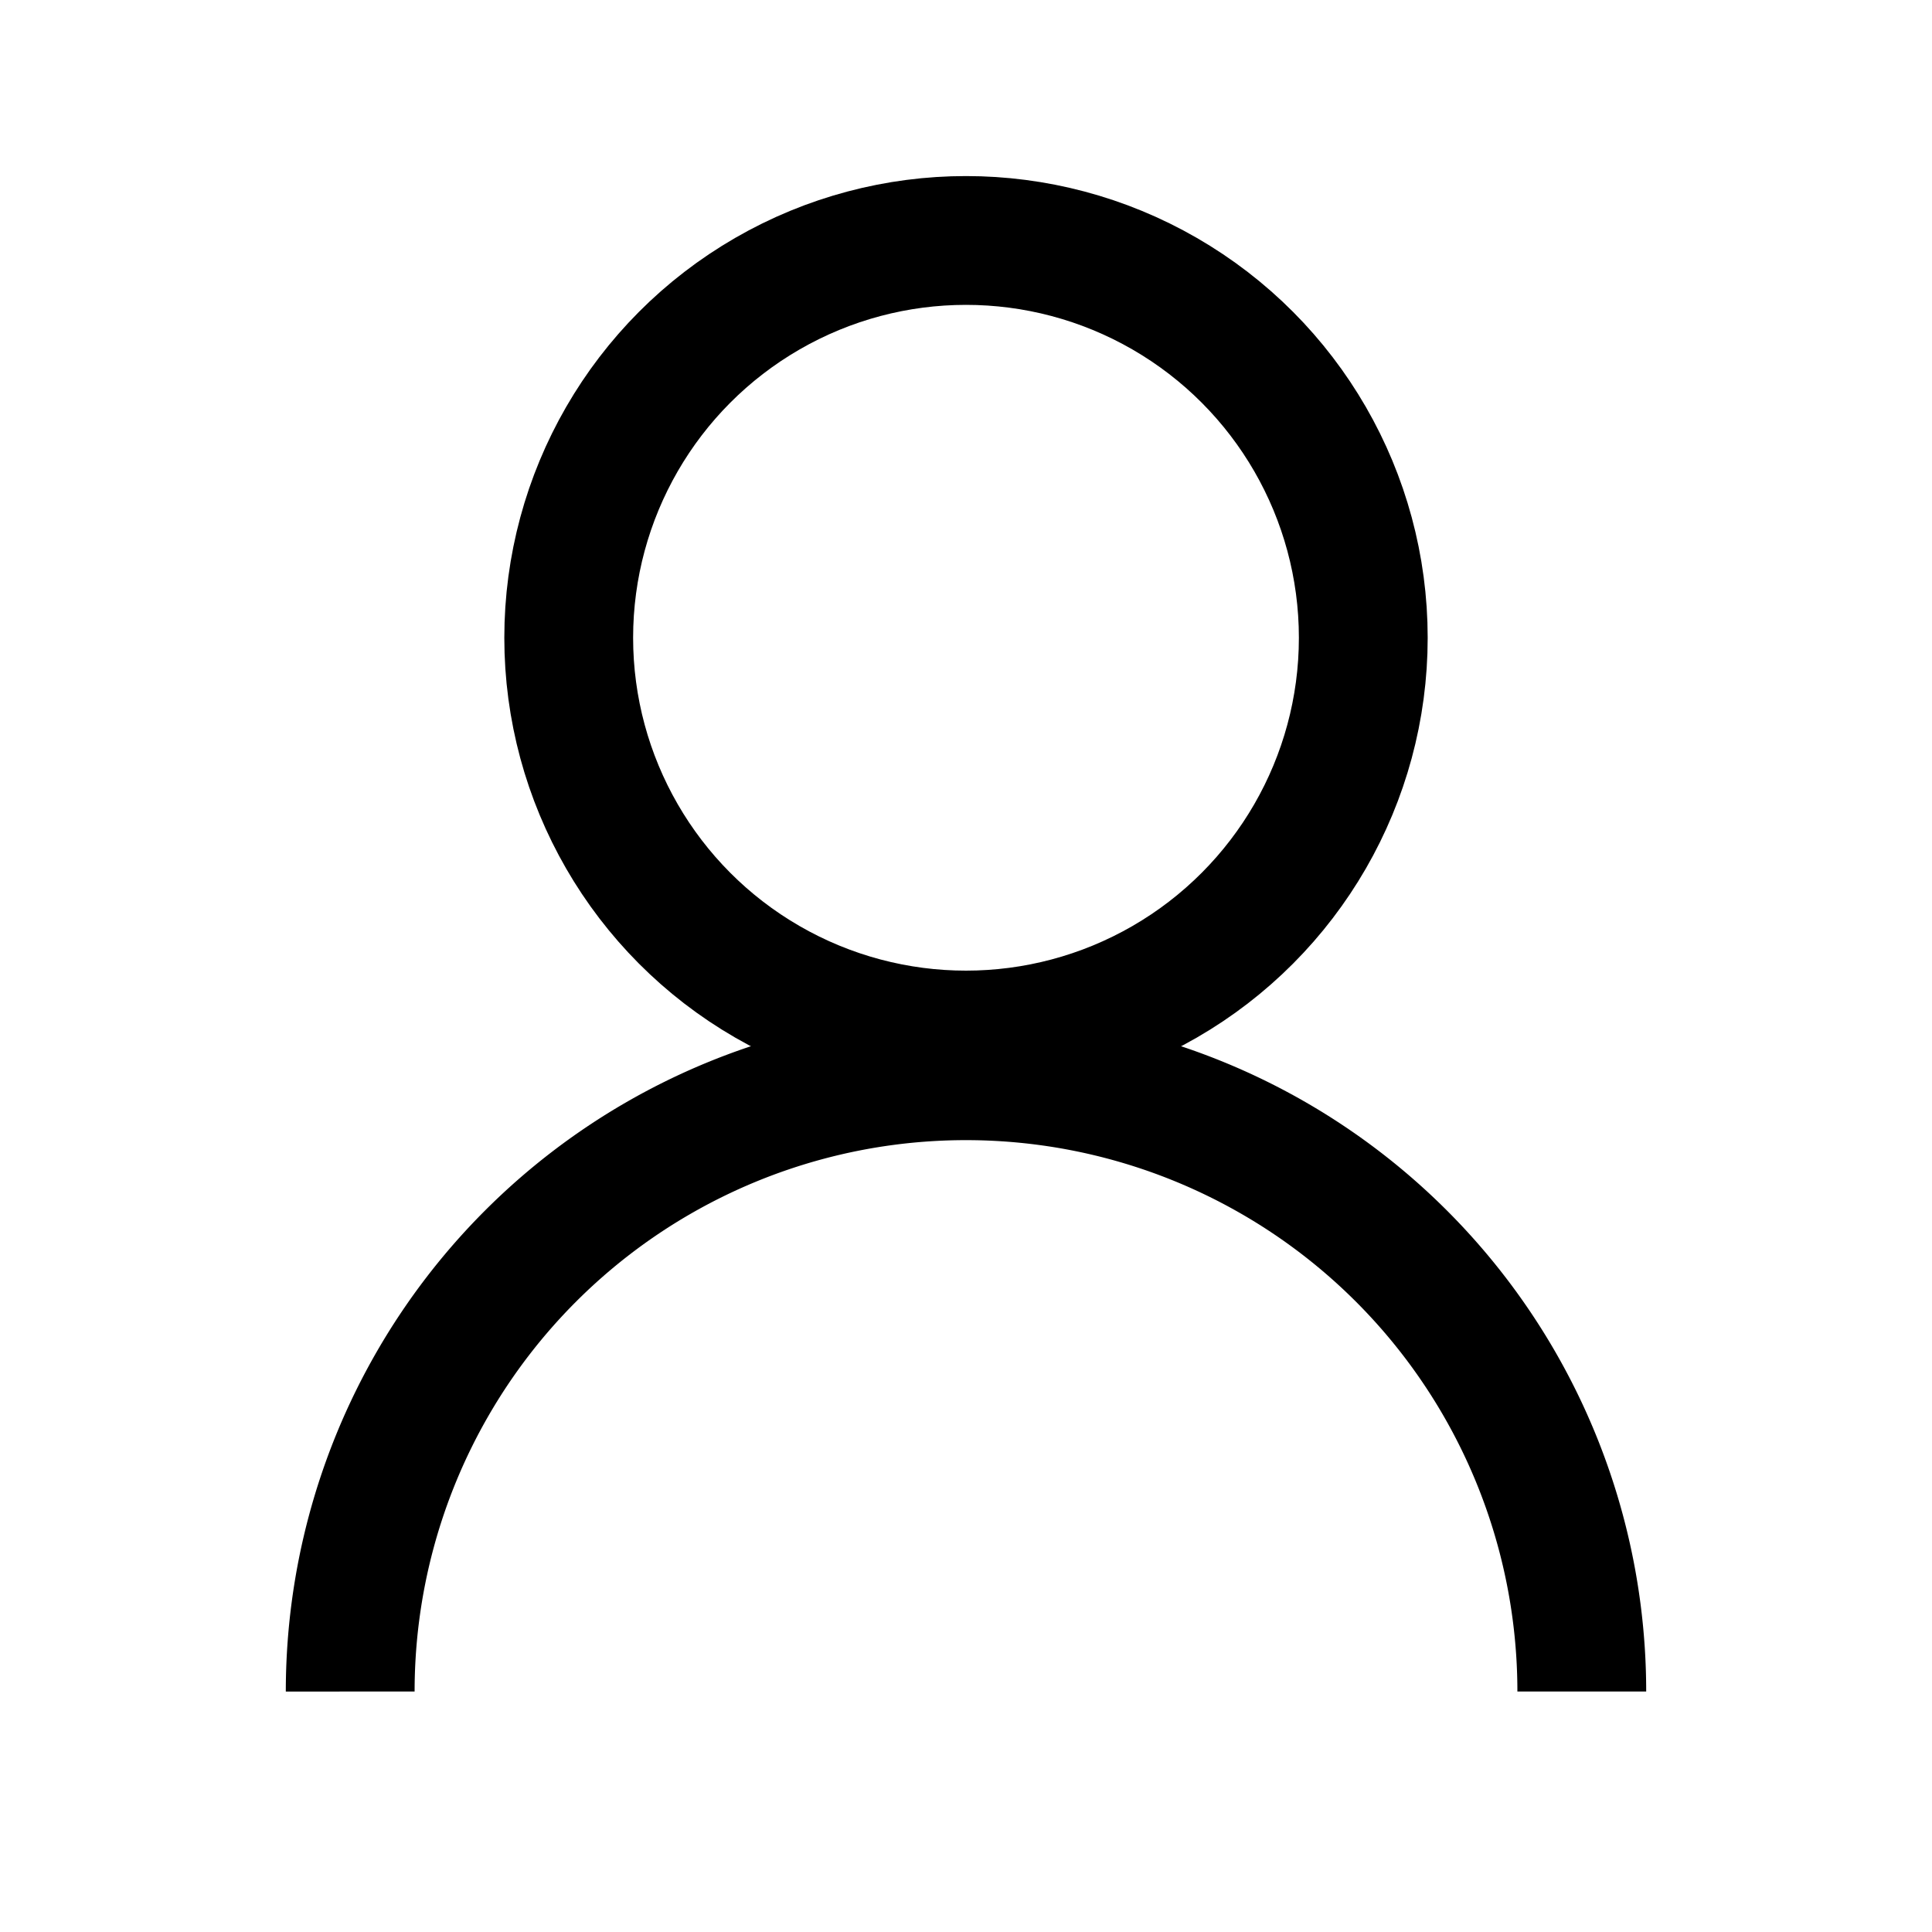 <svg xmlns="http://www.w3.org/2000/svg" width="30" height="30" viewBox="0 0 30 30">
  <g id="icn_person_30x30" transform="translate(-1579 -4883)">
    <g id="그룹_32010" data-name="그룹 32010" transform="translate(2797.182 3781.332)">
      <circle id="타원_423" data-name="타원 423" cx="6.169" cy="6.169" r="6.169" transform="translate(-1209.351 1105.402)" fill="none" stroke="#000" stroke-linejoin="round" stroke-width="2"/>
      <path id="패스_14168" data-name="패스 14168" d="M-1212.744,1128.908a9.561,9.561,0,0,1,9.562-9.562,9.562,9.562,0,0,1,9.562,9.562" transform="translate(0 -0.974)" fill="none" stroke="#000" stroke-linejoin="round" stroke-width="2"/>
    </g>
    <rect id="사각형_5399" data-name="사각형 5399" width="30" height="30" transform="translate(1579 4883)" fill="none"/>
  </g>
</svg>
